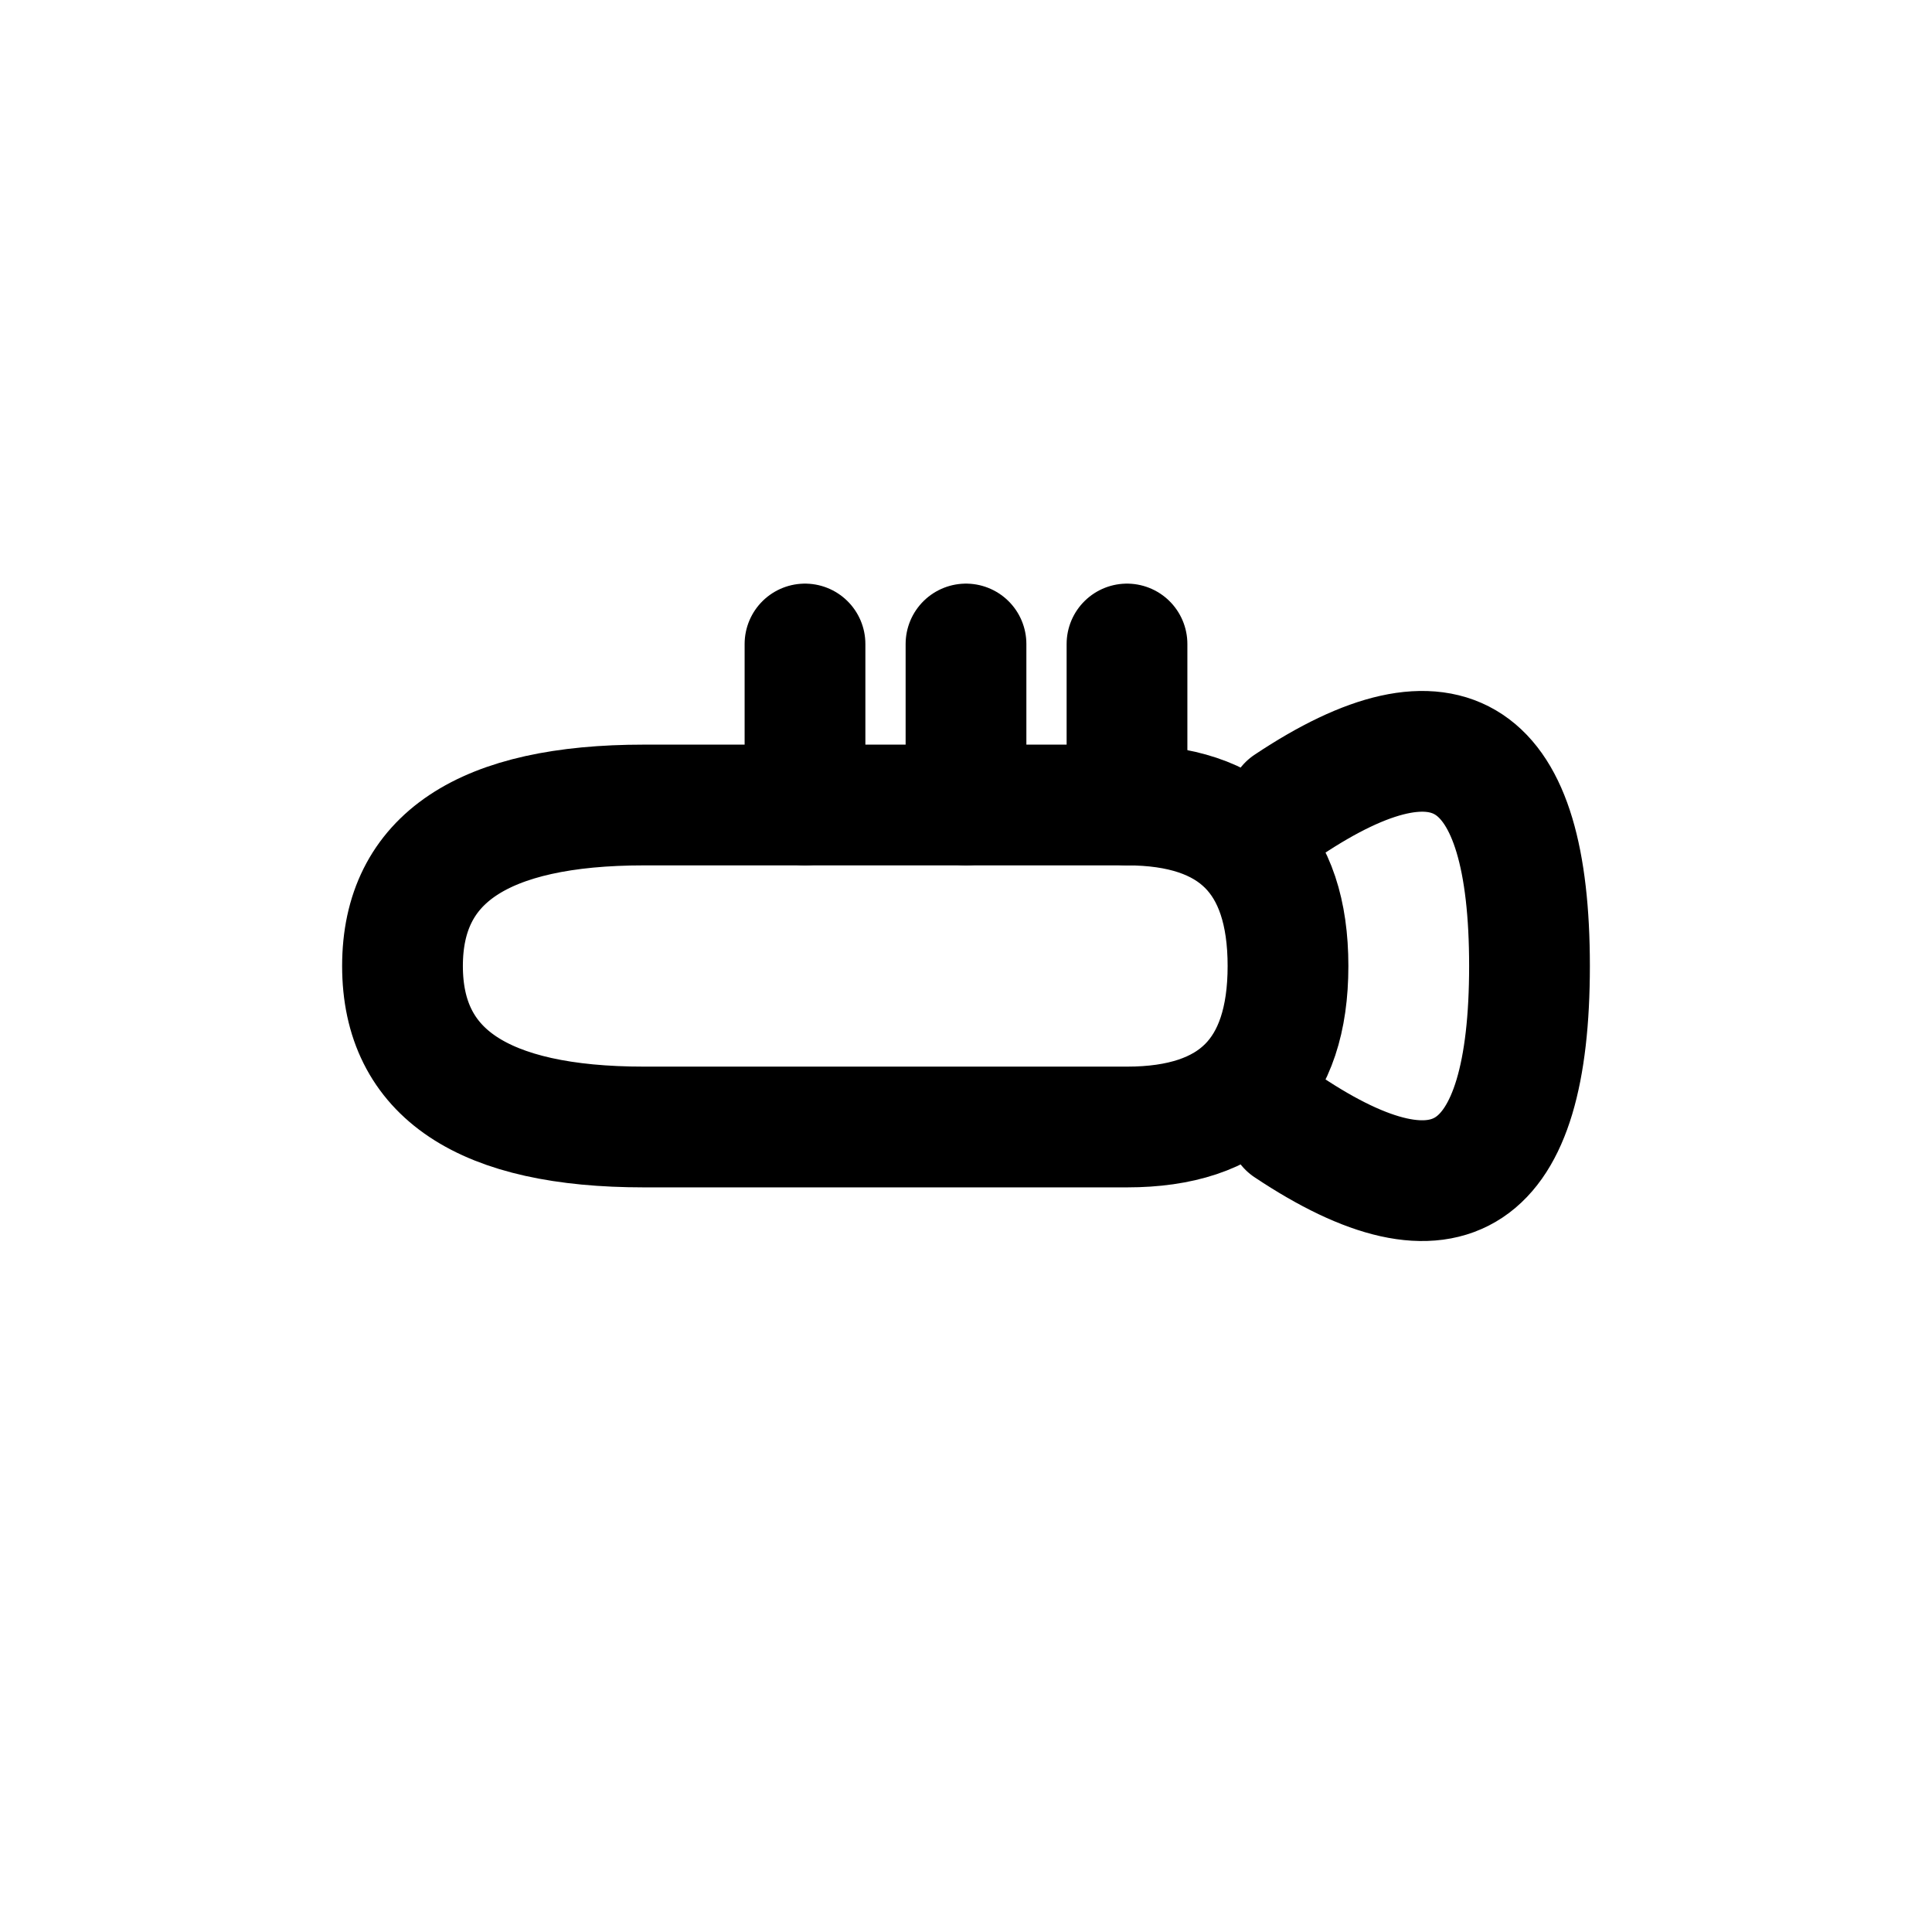 <svg viewBox="0 0 24 24" xmlns="http://www.w3.org/2000/svg">
  <!-- Reveille trumpet/bugle - flowing body with bell flare -->
  <path d="M 5 12 Q 5 10, 8 10 L 14 10 Q 16 10, 16 12 Q 16 14, 14 14 L 8 14 Q 5 14, 5 12" fill="none" stroke="currentColor" stroke-width="1.5" stroke-linecap="round" stroke-linejoin="round"/>
  <!-- Bell flare -->
  <path d="M 16 10 Q 19 8, 19 12 Q 19 16, 16 14" fill="none" stroke="currentColor" stroke-width="1.5" stroke-linecap="round" stroke-linejoin="round"/>
  <!-- Valve suggestions -->
  <path d="M 10 10 L 10 8 M 12 10 L 12 8 M 14 10 L 14 8" fill="none" stroke="currentColor" stroke-width="1.5" stroke-linecap="round" stroke-linejoin="round"/>
</svg>